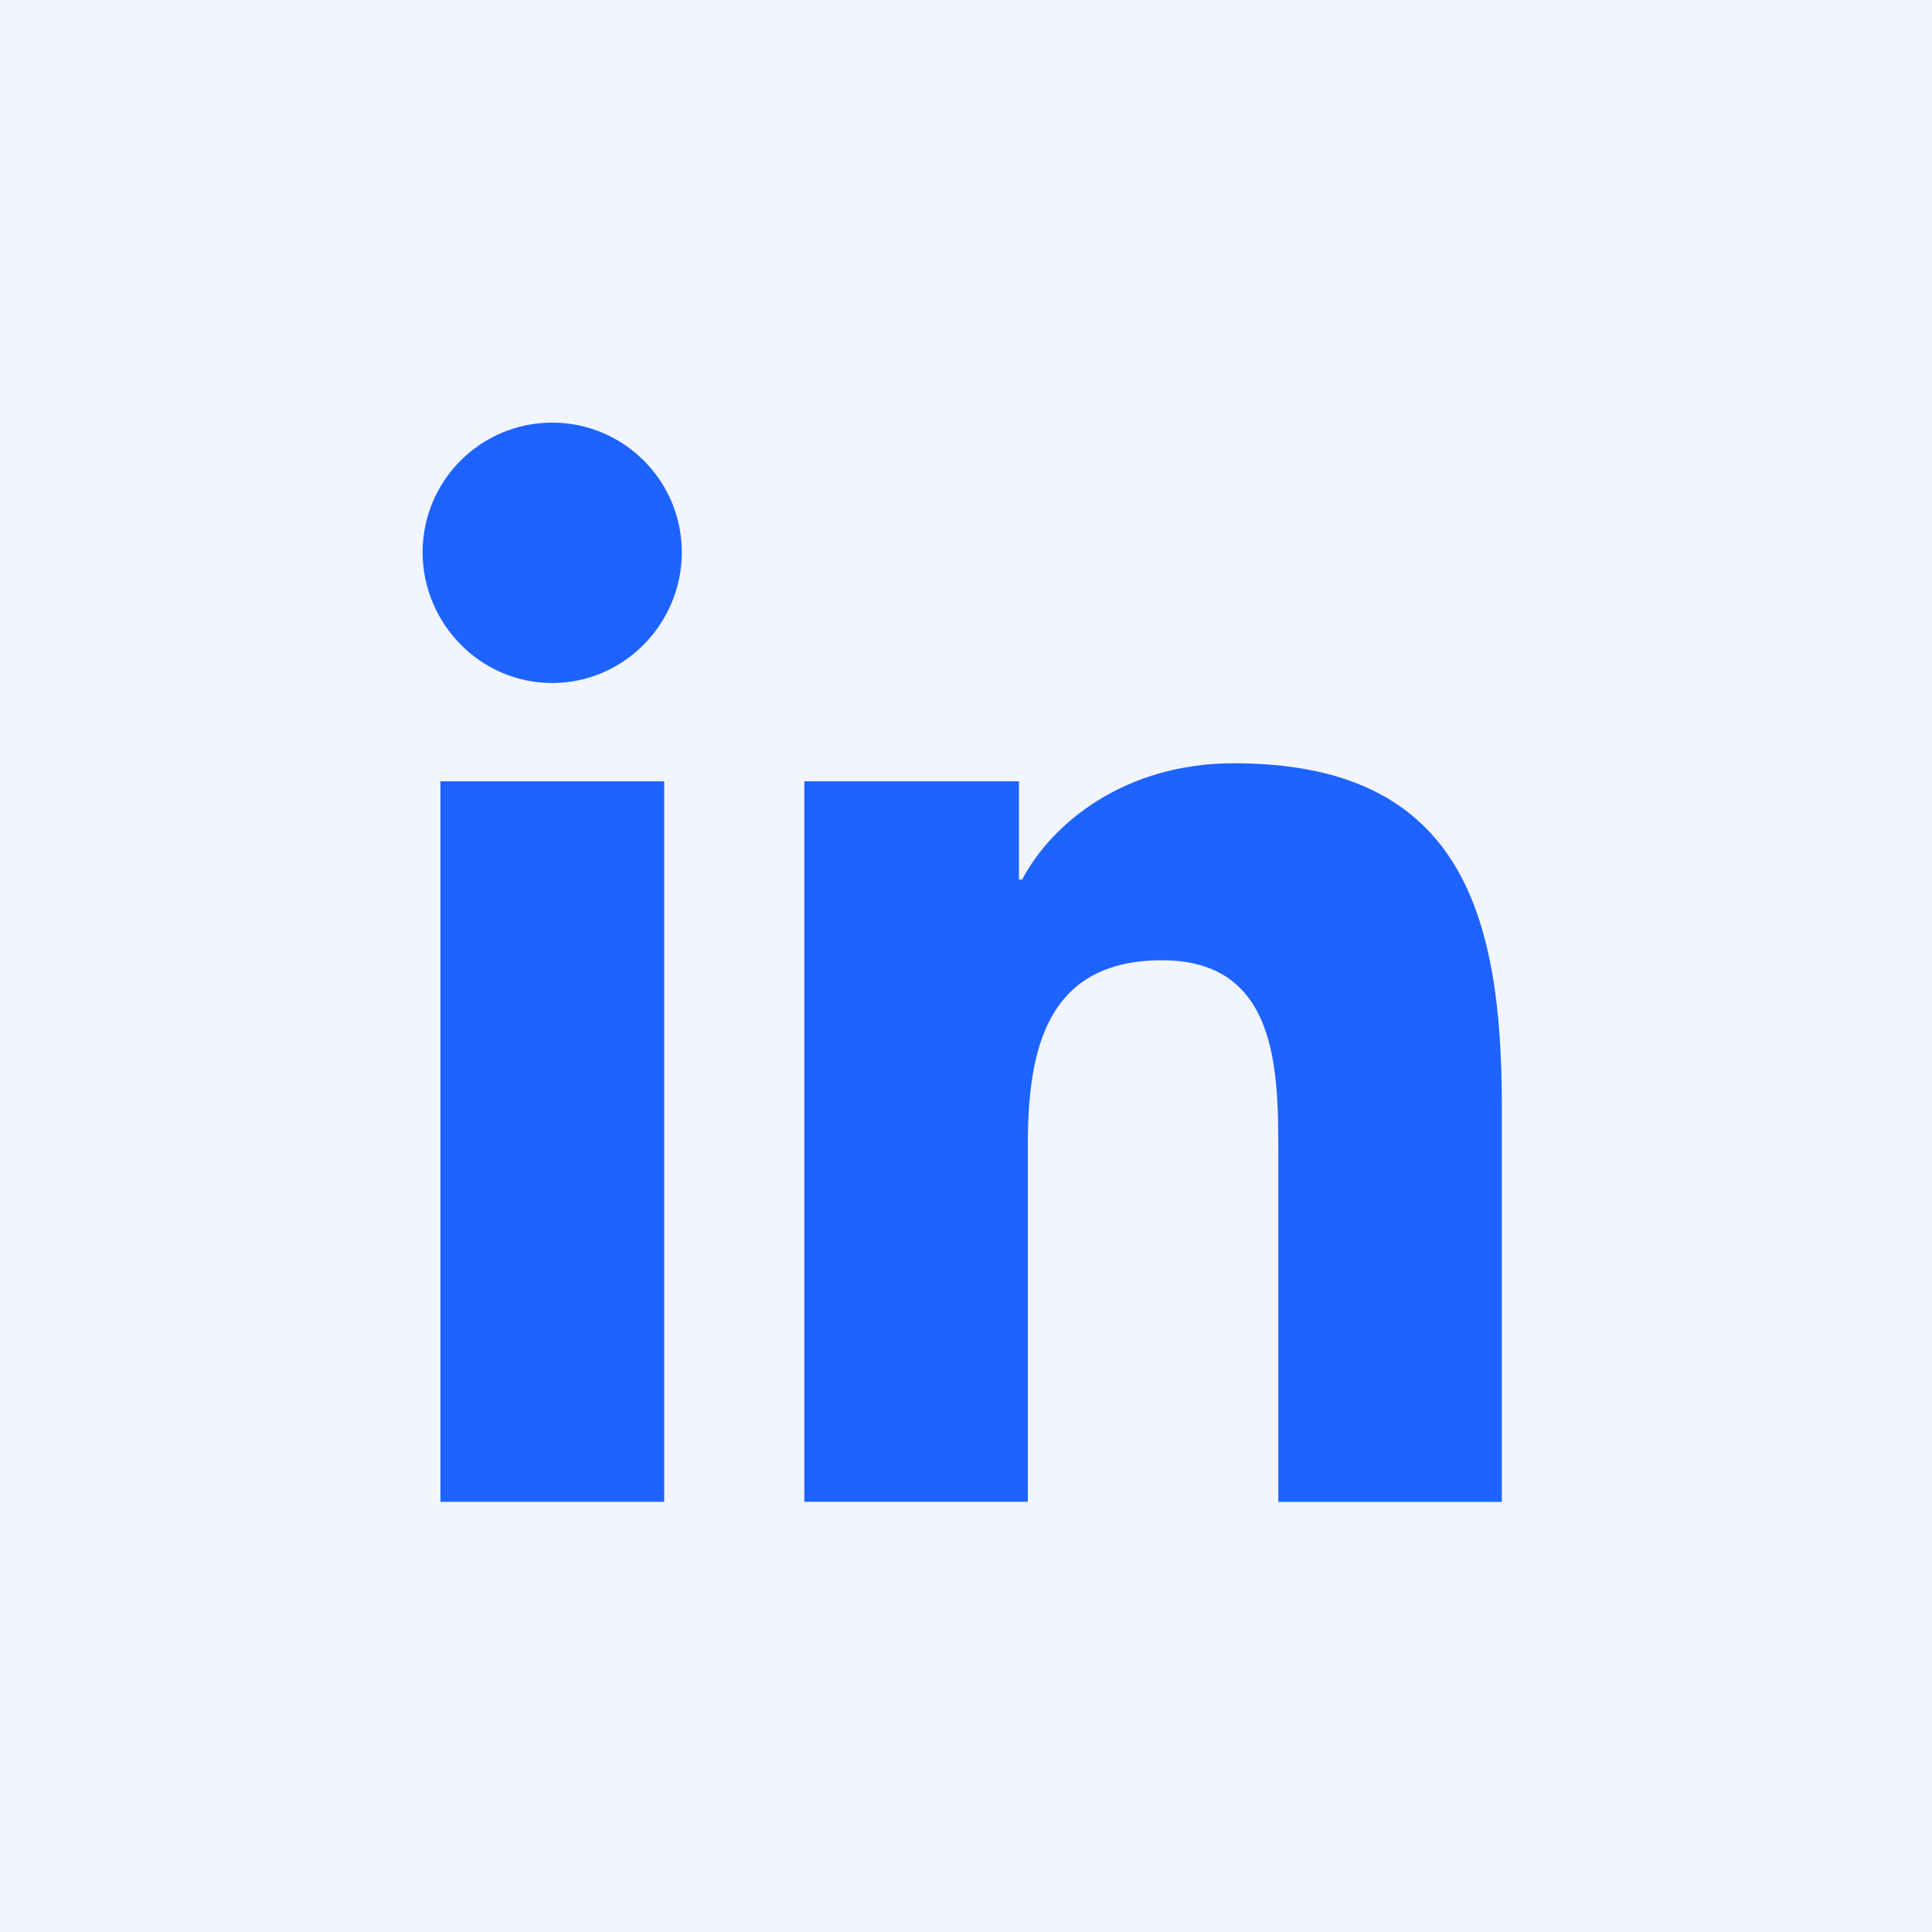 <svg width="32" height="32" viewBox="0 0 32 32" fill="none" xmlns="http://www.w3.org/2000/svg">
<rect width="32" height="32" fill="#F2F5FC"/>
<path d="M24.87 24.876V24.875H24.875V18.319C24.875 15.112 24.185 12.642 20.435 12.642C18.633 12.642 17.423 13.631 16.93 14.568H16.877V12.941H13.322V24.875H17.024V18.966C17.024 17.41 17.319 15.905 19.246 15.905C21.144 15.905 21.173 17.681 21.173 19.065V24.876H24.87Z" fill="#1D63FF"/>
<path d="M7.295 12.941H11.001V24.875H7.295V12.941Z" fill="#1D63FF"/>
<path d="M9.146 7C7.962 7 7 7.962 7 9.146C7 10.332 7.962 11.313 9.146 11.313C10.332 11.313 11.293 10.332 11.293 9.146C11.292 7.962 10.331 7 9.146 7V7Z" fill="#1D63FF"/>
</svg>
